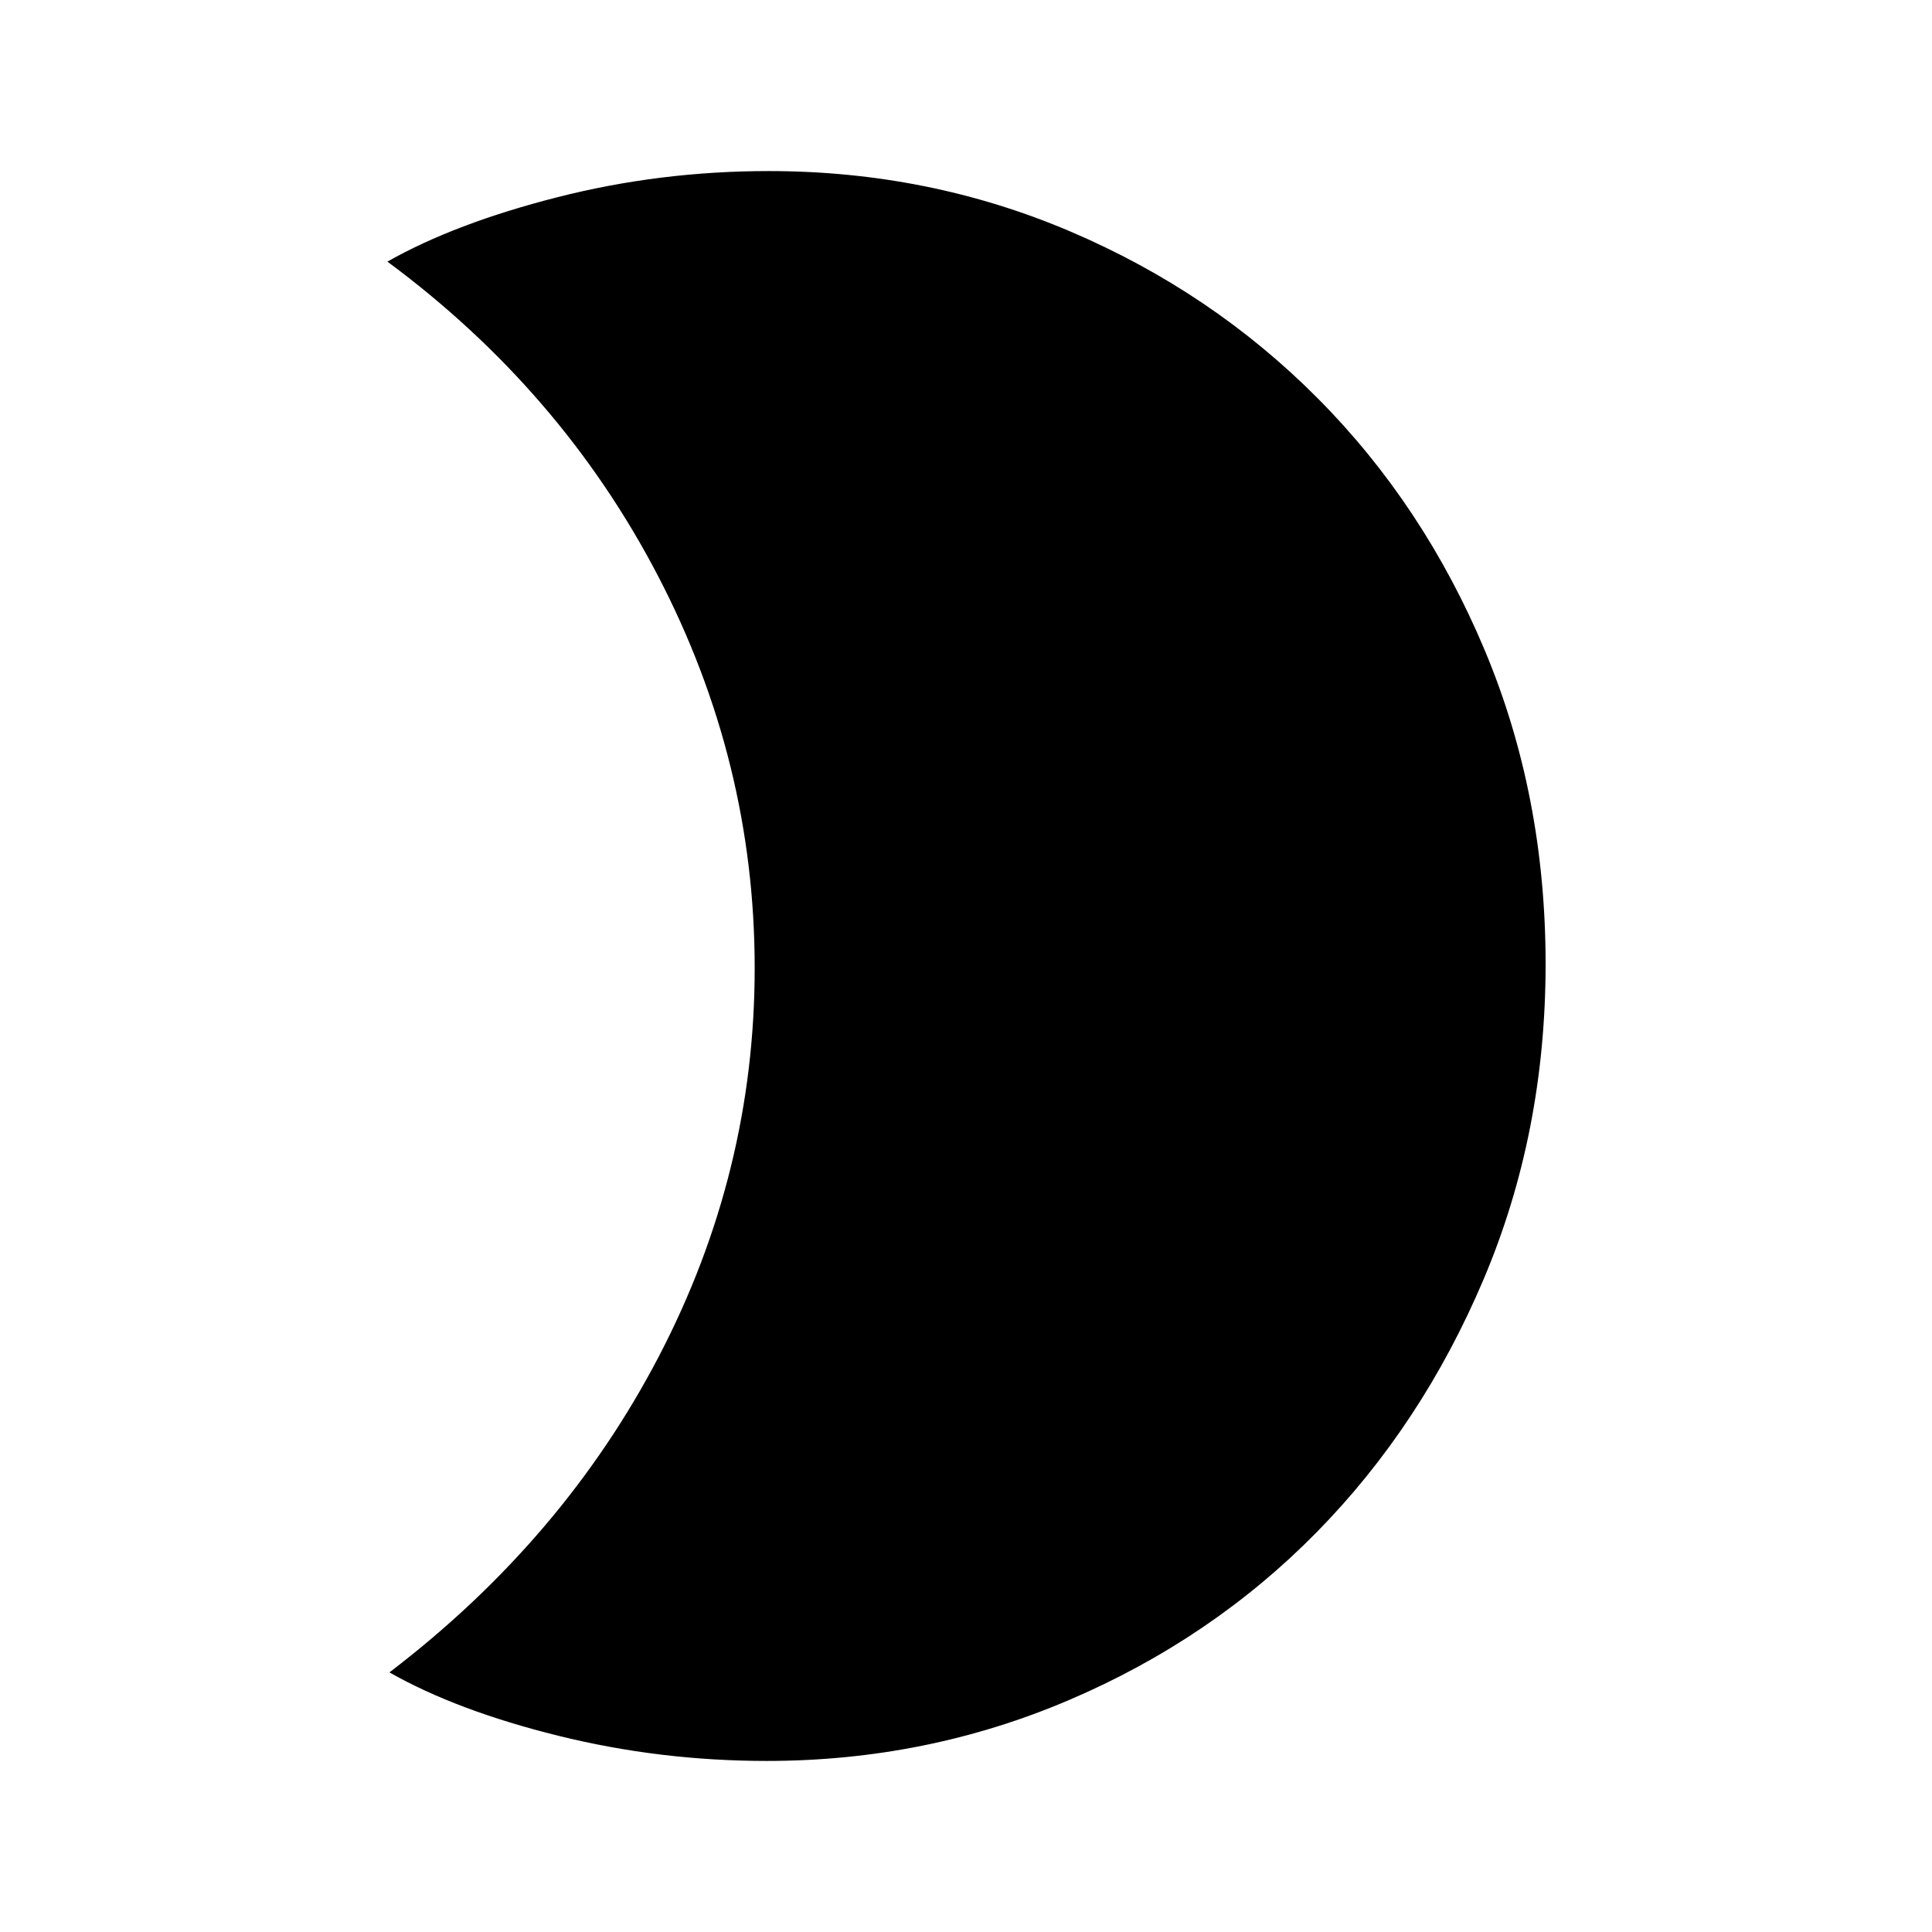 <svg xmlns="http://www.w3.org/2000/svg" height="48" viewBox="0 -960 960 960" width="48"><path d="M382-875q79.41 0 149.82 30.01 70.4 30.02 123.04 83Q707.5-709 737.75-636.91 768-564.83 768-481q0 83.91-30.76 156.57-30.77 72.65-83 125.79Q602-145.5 531.16-115.25 460.33-85 381-85q-53.08 0-103.56-12.5Q226.97-110 193.5-129q86.5-66 134-157.25T375-479q0-102.5-48-194.75T192.5-830q33.47-19 84.44-32 50.98-13 105.06-13Z"/></svg>
